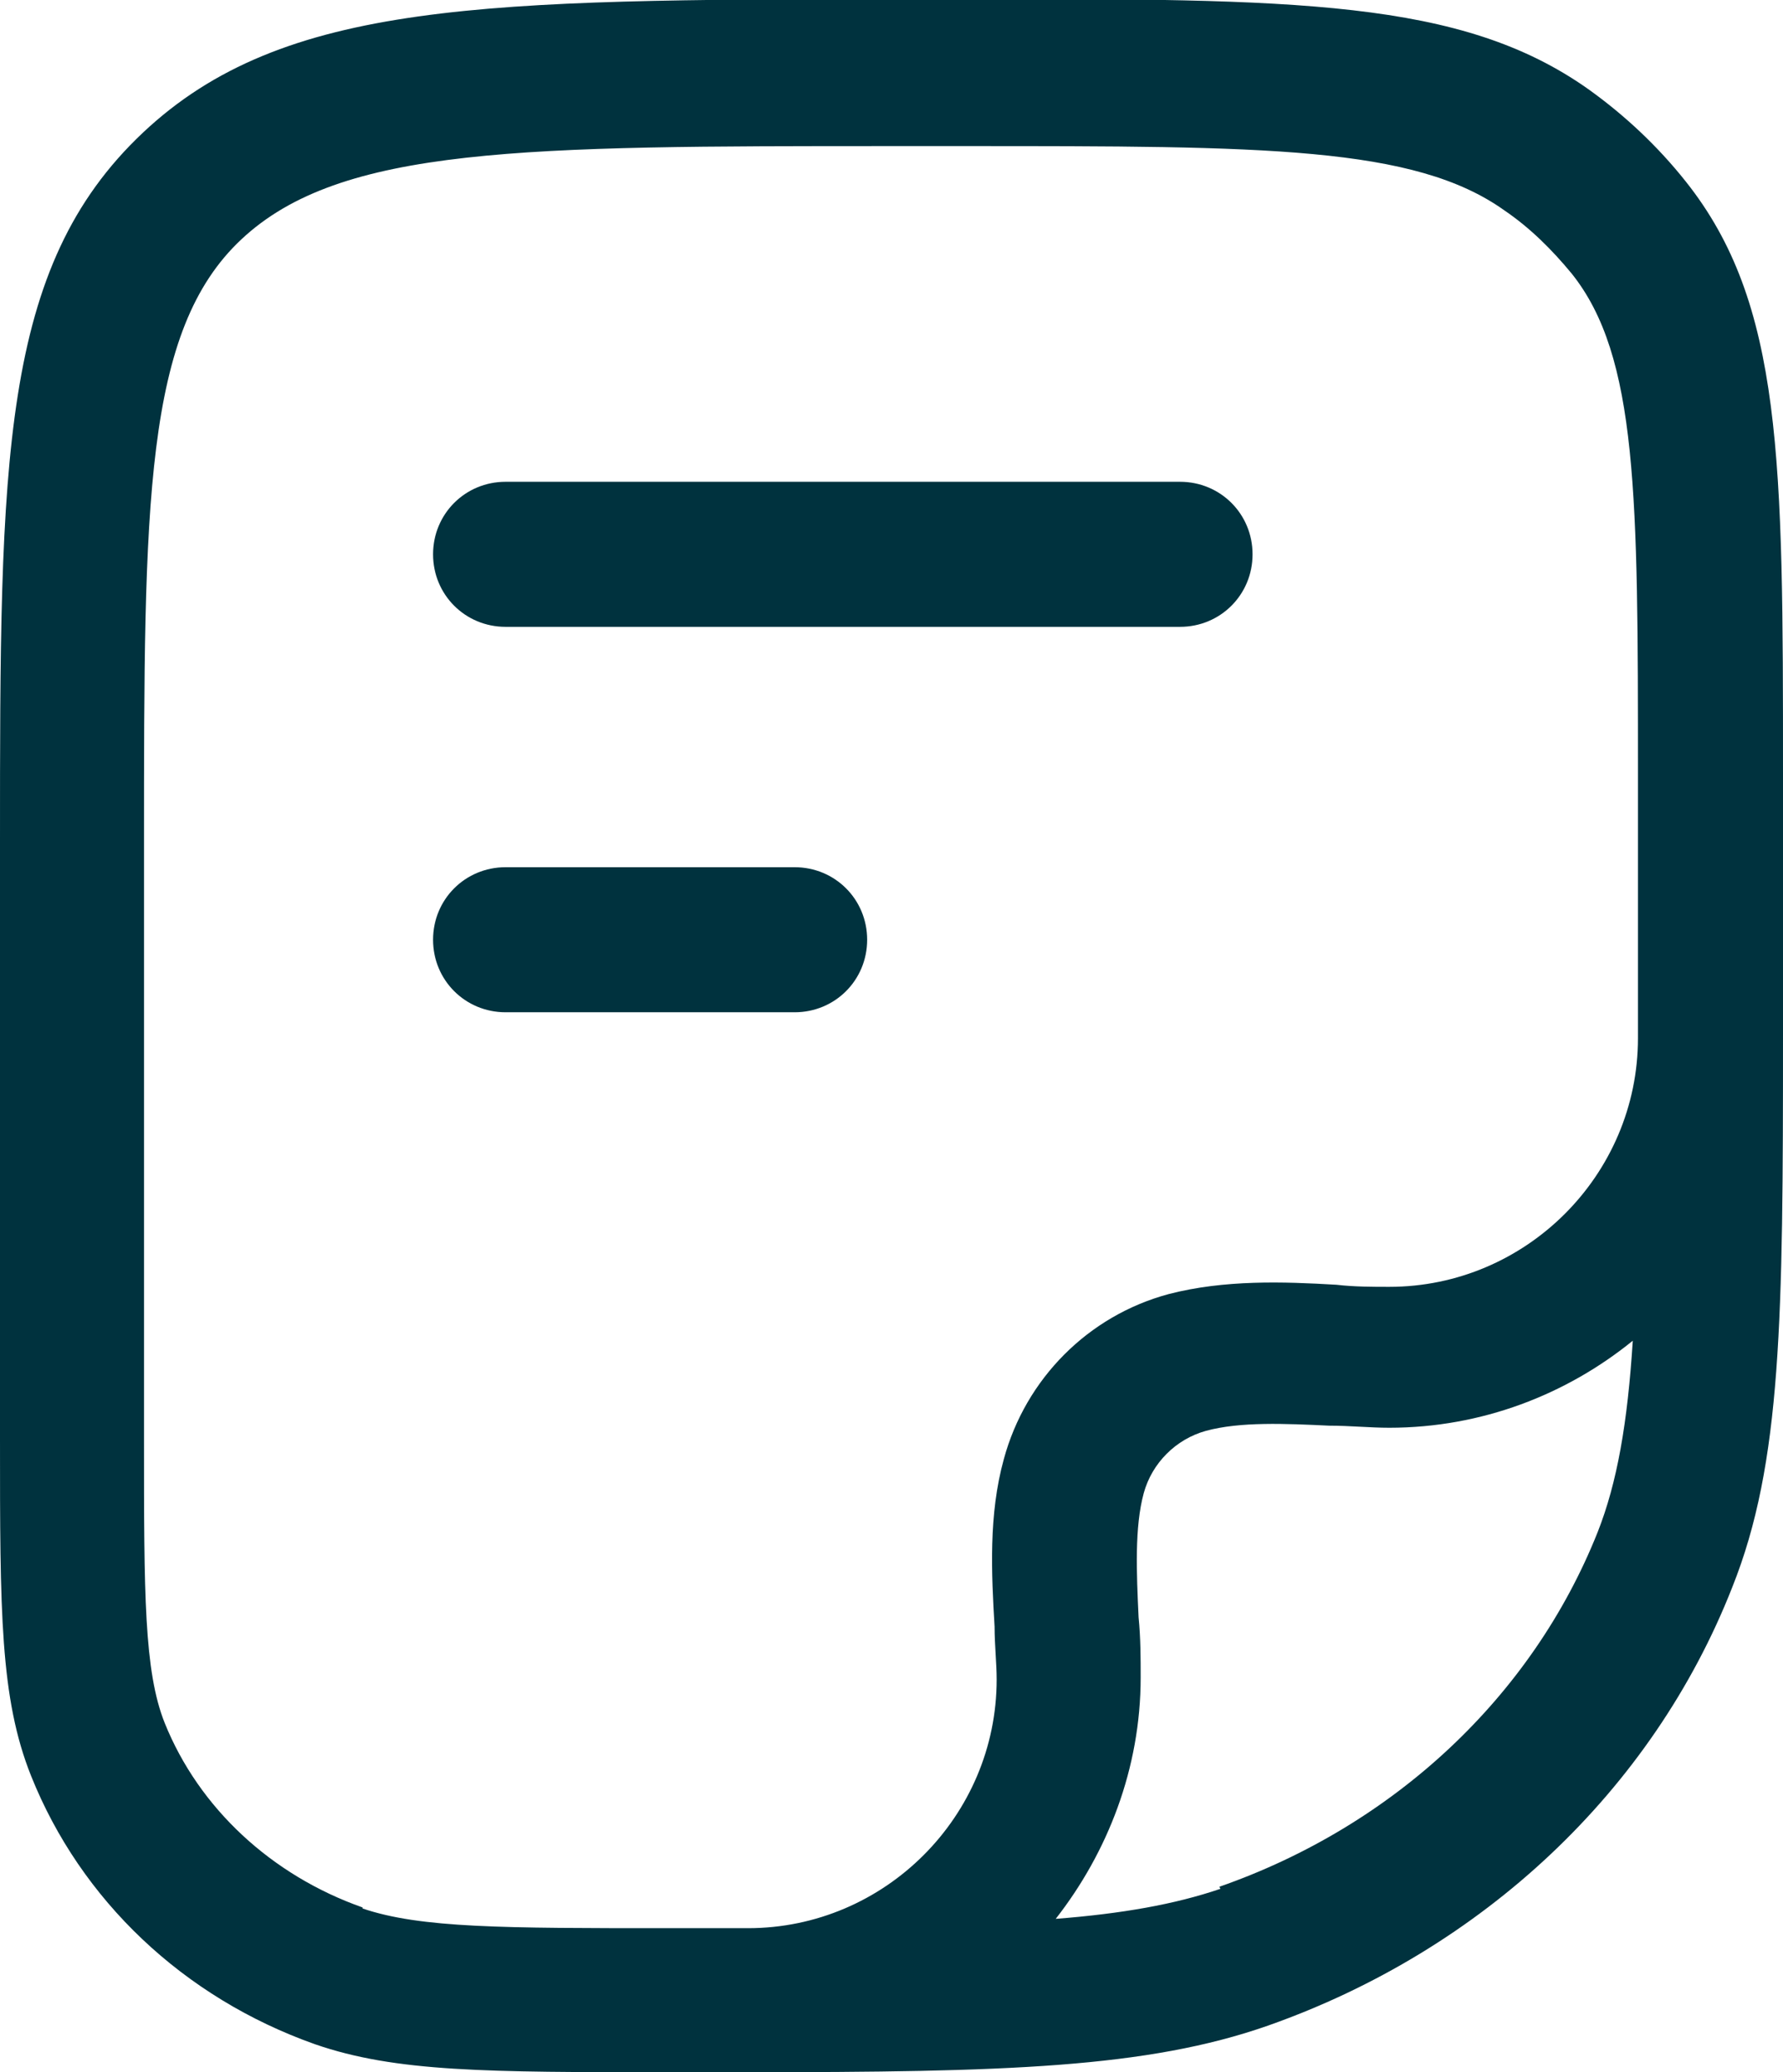 <?xml version="1.0" encoding="UTF-8"?>
<svg id="Layer_2" data-name="Layer 2" xmlns="http://www.w3.org/2000/svg" viewBox="0 0 17.21 20">
  <defs>
    <style>
      .cls-1 {
        fill: #00323e;
      }
    </style>
  </defs>
  <g id="Layer_1-2" data-name="Layer 1">
    <g>
      <path class="cls-1" d="m17.21,7.46c0-3.01,0-4.53-.94-5.71-.27-.34-.59-.64-.94-.89-1.23-.87-2.83-.87-6.01-.87h-.72C4.7,0,2.74,0,1.38,1.28c-1.38,1.3-1.38,3.16-1.38,6.86v5.75c0,1.66,0,2.5.3,3.25.48,1.2,1.47,2.14,2.74,2.59.78.27,1.66.27,3.41.27.27,0,.51,0,.76,0,0,0,0,0,0,0,0,0,0,0,0,0,2.49,0,3.86-.04,5.03-.45,2.07-.73,3.71-2.27,4.48-4.23.48-1.2.49-2.6.49-5.32,0,0,0,0,0,0,0,0,0,0,0,0,0-.06,0-.11,0-.17v-2.37ZM3.5,18.41c-.88-.31-1.58-.96-1.91-1.78-.2-.5-.2-1.25-.2-2.73v-5.75c0-3.3,0-4.96.94-5.84.96-.9,2.73-.9,6.27-.9h.72c2.88,0,4.33,0,5.2.62.25.17.46.38.65.61.64.8.64,2.15.64,4.84v2.37c0,.06,0,.11,0,.17,0,1.32-1.08,2.4-2.4,2.4-.16,0-.34,0-.51-.02-.51-.03-1.08-.05-1.62.09-.78.21-1.38.82-1.59,1.59-.15.54-.12,1.11-.09,1.62,0,.18.02.35.02.51,0,1.32-1.08,2.4-2.4,2.4-.25,0-.49,0-.77,0-1.59,0-2.39,0-2.95-.19Zm8.28-.18c-.44.15-.95.24-1.59.29.5-.64.82-1.45.82-2.33,0-.18,0-.38-.02-.58-.02-.43-.04-.87.05-1.2.08-.29.31-.52.6-.6.33-.09.77-.07,1.19-.05.2,0,.39.02.58.02.89,0,1.71-.32,2.35-.84-.05.79-.15,1.37-.34,1.85-.63,1.58-1.96,2.83-3.65,3.42Z"/>
      <path class="cls-1" d="m4.88,6.05h6.51c.39,0,.7-.31.7-.7s-.31-.7-.7-.7h-6.51c-.39,0-.7.31-.7.7s.31.7.7.7Z"/>
      <path class="cls-1" d="m8.37,9.07c0-.39-.31-.7-.7-.7h-2.79c-.39,0-.7.31-.7.7s.31.7.7.7h2.79c.39,0,.7-.31.7-.7Z"/>
    </g>
  </g>
</svg>